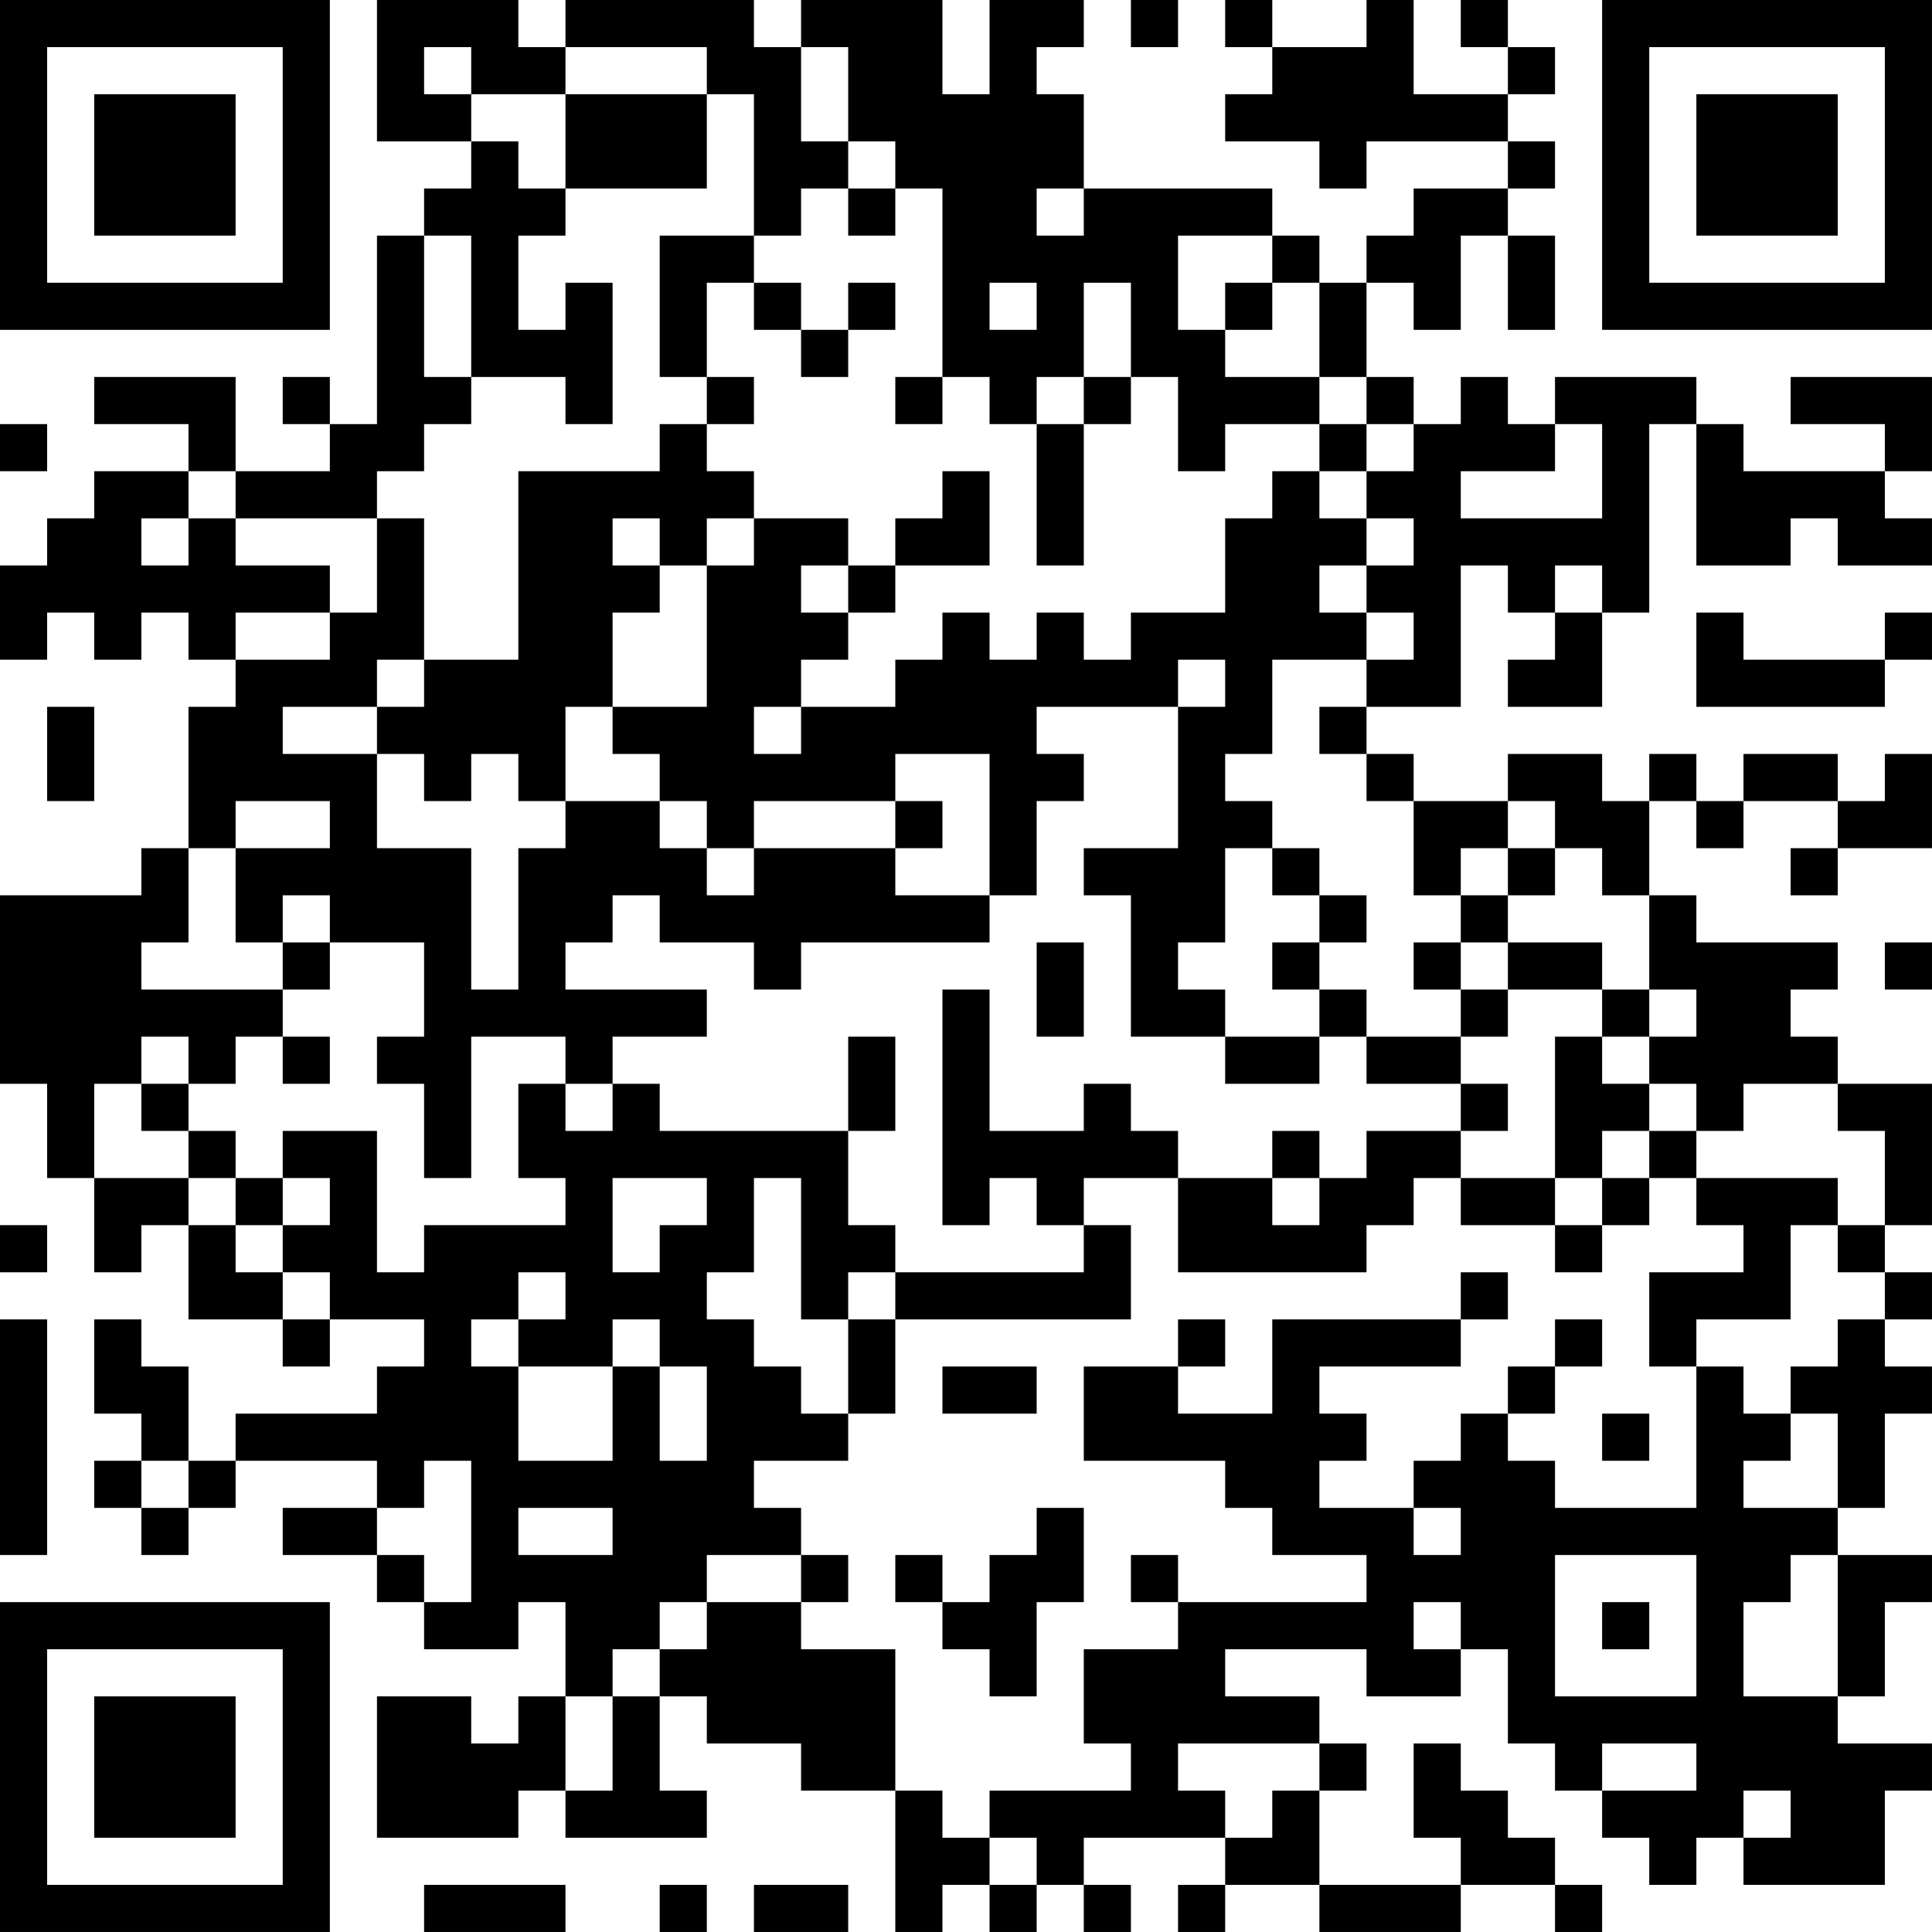 <?xml version="1.0" encoding="UTF-8"?>
<svg xmlns="http://www.w3.org/2000/svg" version="1.1" width="200" height="200" viewBox="0 0 200 200"><rect x="0" y="0" width="200" height="200" fill="#ffffff"/><g transform="scale(4.878)"><g transform="translate(0,0)"><path fill-rule="evenodd" d="M8 0L8 3L10 3L10 4L9 4L9 5L8 5L8 9L7 9L7 8L6 8L6 9L7 9L7 10L5 10L5 8L2 8L2 9L4 9L4 10L2 10L2 11L1 11L1 12L0 12L0 14L1 14L1 13L2 13L2 14L3 14L3 13L4 13L4 14L5 14L5 15L4 15L4 18L3 18L3 19L0 19L0 23L1 23L1 25L2 25L2 27L3 27L3 26L4 26L4 28L6 28L6 29L7 29L7 28L9 28L9 29L8 29L8 30L5 30L5 31L4 31L4 29L3 29L3 28L2 28L2 30L3 30L3 31L2 31L2 32L3 32L3 33L4 33L4 32L5 32L5 31L8 31L8 32L6 32L6 33L8 33L8 34L9 34L9 35L11 35L11 34L12 34L12 36L11 36L11 37L10 37L10 36L8 36L8 39L11 39L11 38L12 38L12 39L15 39L15 38L14 38L14 36L15 36L15 37L17 37L17 38L19 38L19 41L20 41L20 40L21 40L21 41L22 41L22 40L23 40L23 41L24 41L24 40L23 40L23 39L26 39L26 40L25 40L25 41L26 41L26 40L28 40L28 41L31 41L31 40L33 40L33 41L34 41L34 40L33 40L33 39L32 39L32 38L31 38L31 37L30 37L30 39L31 39L31 40L28 40L28 38L29 38L29 37L28 37L28 36L26 36L26 35L29 35L29 36L31 36L31 35L32 35L32 37L33 37L33 38L34 38L34 39L35 39L35 40L36 40L36 39L37 39L37 40L40 40L40 38L41 38L41 37L39 37L39 36L40 36L40 34L41 34L41 33L39 33L39 32L40 32L40 30L41 30L41 29L40 29L40 28L41 28L41 27L40 27L40 26L41 26L41 23L39 23L39 22L38 22L38 21L39 21L39 20L36 20L36 19L35 19L35 17L36 17L36 18L37 18L37 17L39 17L39 18L38 18L38 19L39 19L39 18L41 18L41 16L40 16L40 17L39 17L39 16L37 16L37 17L36 17L36 16L35 16L35 17L34 17L34 16L32 16L32 17L30 17L30 16L29 16L29 15L31 15L31 12L32 12L32 13L33 13L33 14L32 14L32 15L34 15L34 13L35 13L35 9L36 9L36 12L38 12L38 11L39 11L39 12L41 12L41 11L40 11L40 10L41 10L41 8L38 8L38 9L40 9L40 10L37 10L37 9L36 9L36 8L33 8L33 9L32 9L32 8L31 8L31 9L30 9L30 8L29 8L29 6L30 6L30 7L31 7L31 5L32 5L32 7L33 7L33 5L32 5L32 4L33 4L33 3L32 3L32 2L33 2L33 1L32 1L32 0L31 0L31 1L32 1L32 2L30 2L30 0L29 0L29 1L27 1L27 0L26 0L26 1L27 1L27 2L26 2L26 3L28 3L28 4L29 4L29 3L32 3L32 4L30 4L30 5L29 5L29 6L28 6L28 5L27 5L27 4L23 4L23 2L22 2L22 1L23 1L23 0L21 0L21 2L20 2L20 0L17 0L17 1L16 1L16 0L12 0L12 1L11 1L11 0ZM24 0L24 1L25 1L25 0ZM9 1L9 2L10 2L10 3L11 3L11 4L12 4L12 5L11 5L11 7L12 7L12 6L13 6L13 9L12 9L12 8L10 8L10 5L9 5L9 8L10 8L10 9L9 9L9 10L8 10L8 11L5 11L5 10L4 10L4 11L3 11L3 12L4 12L4 11L5 11L5 12L7 12L7 13L5 13L5 14L7 14L7 13L8 13L8 11L9 11L9 14L8 14L8 15L6 15L6 16L8 16L8 18L10 18L10 21L11 21L11 18L12 18L12 17L14 17L14 18L15 18L15 19L16 19L16 18L19 18L19 19L21 19L21 20L17 20L17 21L16 21L16 20L14 20L14 19L13 19L13 20L12 20L12 21L15 21L15 22L13 22L13 23L12 23L12 22L10 22L10 25L9 25L9 23L8 23L8 22L9 22L9 20L7 20L7 19L6 19L6 20L5 20L5 18L7 18L7 17L5 17L5 18L4 18L4 20L3 20L3 21L6 21L6 22L5 22L5 23L4 23L4 22L3 22L3 23L2 23L2 25L4 25L4 26L5 26L5 27L6 27L6 28L7 28L7 27L6 27L6 26L7 26L7 25L6 25L6 24L8 24L8 27L9 27L9 26L12 26L12 25L11 25L11 23L12 23L12 24L13 24L13 23L14 23L14 24L18 24L18 26L19 26L19 27L18 27L18 28L17 28L17 25L16 25L16 27L15 27L15 28L16 28L16 29L17 29L17 30L18 30L18 31L16 31L16 32L17 32L17 33L15 33L15 34L14 34L14 35L13 35L13 36L12 36L12 38L13 38L13 36L14 36L14 35L15 35L15 34L17 34L17 35L19 35L19 38L20 38L20 39L21 39L21 40L22 40L22 39L21 39L21 38L24 38L24 37L23 37L23 35L25 35L25 34L29 34L29 33L27 33L27 32L26 32L26 31L23 31L23 29L25 29L25 30L27 30L27 28L31 28L31 29L28 29L28 30L29 30L29 31L28 31L28 32L30 32L30 33L31 33L31 32L30 32L30 31L31 31L31 30L32 30L32 31L33 31L33 32L36 32L36 29L37 29L37 30L38 30L38 31L37 31L37 32L39 32L39 30L38 30L38 29L39 29L39 28L40 28L40 27L39 27L39 26L40 26L40 24L39 24L39 23L37 23L37 24L36 24L36 23L35 23L35 22L36 22L36 21L35 21L35 19L34 19L34 18L33 18L33 17L32 17L32 18L31 18L31 19L30 19L30 17L29 17L29 16L28 16L28 15L29 15L29 14L30 14L30 13L29 13L29 12L30 12L30 11L29 11L29 10L30 10L30 9L29 9L29 8L28 8L28 6L27 6L27 5L25 5L25 7L26 7L26 8L28 8L28 9L26 9L26 10L25 10L25 8L24 8L24 6L23 6L23 8L22 8L22 9L21 9L21 8L20 8L20 4L19 4L19 3L18 3L18 1L17 1L17 3L18 3L18 4L17 4L17 5L16 5L16 2L15 2L15 1L12 1L12 2L10 2L10 1ZM12 2L12 4L15 4L15 2ZM18 4L18 5L19 5L19 4ZM22 4L22 5L23 5L23 4ZM14 5L14 8L15 8L15 9L14 9L14 10L11 10L11 14L9 14L9 15L8 15L8 16L9 16L9 17L10 17L10 16L11 16L11 17L12 17L12 15L13 15L13 16L14 16L14 17L15 17L15 18L16 18L16 17L19 17L19 18L20 18L20 17L19 17L19 16L21 16L21 19L22 19L22 17L23 17L23 16L22 16L22 15L25 15L25 18L23 18L23 19L24 19L24 22L26 22L26 23L28 23L28 22L29 22L29 23L31 23L31 24L29 24L29 25L28 25L28 24L27 24L27 25L25 25L25 24L24 24L24 23L23 23L23 24L21 24L21 21L20 21L20 26L21 26L21 25L22 25L22 26L23 26L23 27L19 27L19 28L18 28L18 30L19 30L19 28L24 28L24 26L23 26L23 25L25 25L25 27L29 27L29 26L30 26L30 25L31 25L31 26L33 26L33 27L34 27L34 26L35 26L35 25L36 25L36 26L37 26L37 27L35 27L35 29L36 29L36 28L38 28L38 26L39 26L39 25L36 25L36 24L35 24L35 23L34 23L34 22L35 22L35 21L34 21L34 20L32 20L32 19L33 19L33 18L32 18L32 19L31 19L31 20L30 20L30 21L31 21L31 22L29 22L29 21L28 21L28 20L29 20L29 19L28 19L28 18L27 18L27 17L26 17L26 16L27 16L27 14L29 14L29 13L28 13L28 12L29 12L29 11L28 11L28 10L29 10L29 9L28 9L28 10L27 10L27 11L26 11L26 13L24 13L24 14L23 14L23 13L22 13L22 14L21 14L21 13L20 13L20 14L19 14L19 15L17 15L17 14L18 14L18 13L19 13L19 12L21 12L21 10L20 10L20 11L19 11L19 12L18 12L18 11L16 11L16 10L15 10L15 9L16 9L16 8L15 8L15 6L16 6L16 7L17 7L17 8L18 8L18 7L19 7L19 6L18 6L18 7L17 7L17 6L16 6L16 5ZM21 6L21 7L22 7L22 6ZM26 6L26 7L27 7L27 6ZM19 8L19 9L20 9L20 8ZM23 8L23 9L22 9L22 12L23 12L23 9L24 9L24 8ZM0 9L0 10L1 10L1 9ZM33 9L33 10L31 10L31 11L34 11L34 9ZM13 11L13 12L14 12L14 13L13 13L13 15L15 15L15 12L16 12L16 11L15 11L15 12L14 12L14 11ZM17 12L17 13L18 13L18 12ZM33 12L33 13L34 13L34 12ZM36 13L36 15L40 15L40 14L41 14L41 13L40 13L40 14L37 14L37 13ZM25 14L25 15L26 15L26 14ZM1 15L1 17L2 17L2 15ZM16 15L16 16L17 16L17 15ZM26 18L26 20L25 20L25 21L26 21L26 22L28 22L28 21L27 21L27 20L28 20L28 19L27 19L27 18ZM6 20L6 21L7 21L7 20ZM22 20L22 22L23 22L23 20ZM31 20L31 21L32 21L32 22L31 22L31 23L32 23L32 24L31 24L31 25L33 25L33 26L34 26L34 25L35 25L35 24L34 24L34 25L33 25L33 22L34 22L34 21L32 21L32 20ZM40 20L40 21L41 21L41 20ZM6 22L6 23L7 23L7 22ZM18 22L18 24L19 24L19 22ZM3 23L3 24L4 24L4 25L5 25L5 26L6 26L6 25L5 25L5 24L4 24L4 23ZM13 25L13 27L14 27L14 26L15 26L15 25ZM27 25L27 26L28 26L28 25ZM0 26L0 27L1 27L1 26ZM11 27L11 28L10 28L10 29L11 29L11 31L13 31L13 29L14 29L14 31L15 31L15 29L14 29L14 28L13 28L13 29L11 29L11 28L12 28L12 27ZM31 27L31 28L32 28L32 27ZM0 28L0 33L1 33L1 28ZM25 28L25 29L26 29L26 28ZM33 28L33 29L32 29L32 30L33 30L33 29L34 29L34 28ZM20 29L20 30L22 30L22 29ZM34 30L34 31L35 31L35 30ZM3 31L3 32L4 32L4 31ZM9 31L9 32L8 32L8 33L9 33L9 34L10 34L10 31ZM11 32L11 33L13 33L13 32ZM22 32L22 33L21 33L21 34L20 34L20 33L19 33L19 34L20 34L20 35L21 35L21 36L22 36L22 34L23 34L23 32ZM17 33L17 34L18 34L18 33ZM24 33L24 34L25 34L25 33ZM33 33L33 36L36 36L36 33ZM38 33L38 34L37 34L37 36L39 36L39 33ZM30 34L30 35L31 35L31 34ZM34 34L34 35L35 35L35 34ZM25 37L25 38L26 38L26 39L27 39L27 38L28 38L28 37ZM34 37L34 38L36 38L36 37ZM37 38L37 39L38 39L38 38ZM9 40L9 41L12 41L12 40ZM14 40L14 41L15 41L15 40ZM16 40L16 41L18 41L18 40ZM0 0L0 7L7 7L7 0ZM1 1L1 6L6 6L6 1ZM2 2L2 5L5 5L5 2ZM34 0L34 7L41 7L41 0ZM35 1L35 6L40 6L40 1ZM36 2L36 5L39 5L39 2ZM0 34L0 41L7 41L7 34ZM1 35L1 40L6 40L6 35ZM2 36L2 39L5 39L5 36Z" fill="#000000"/></g></g></svg>
